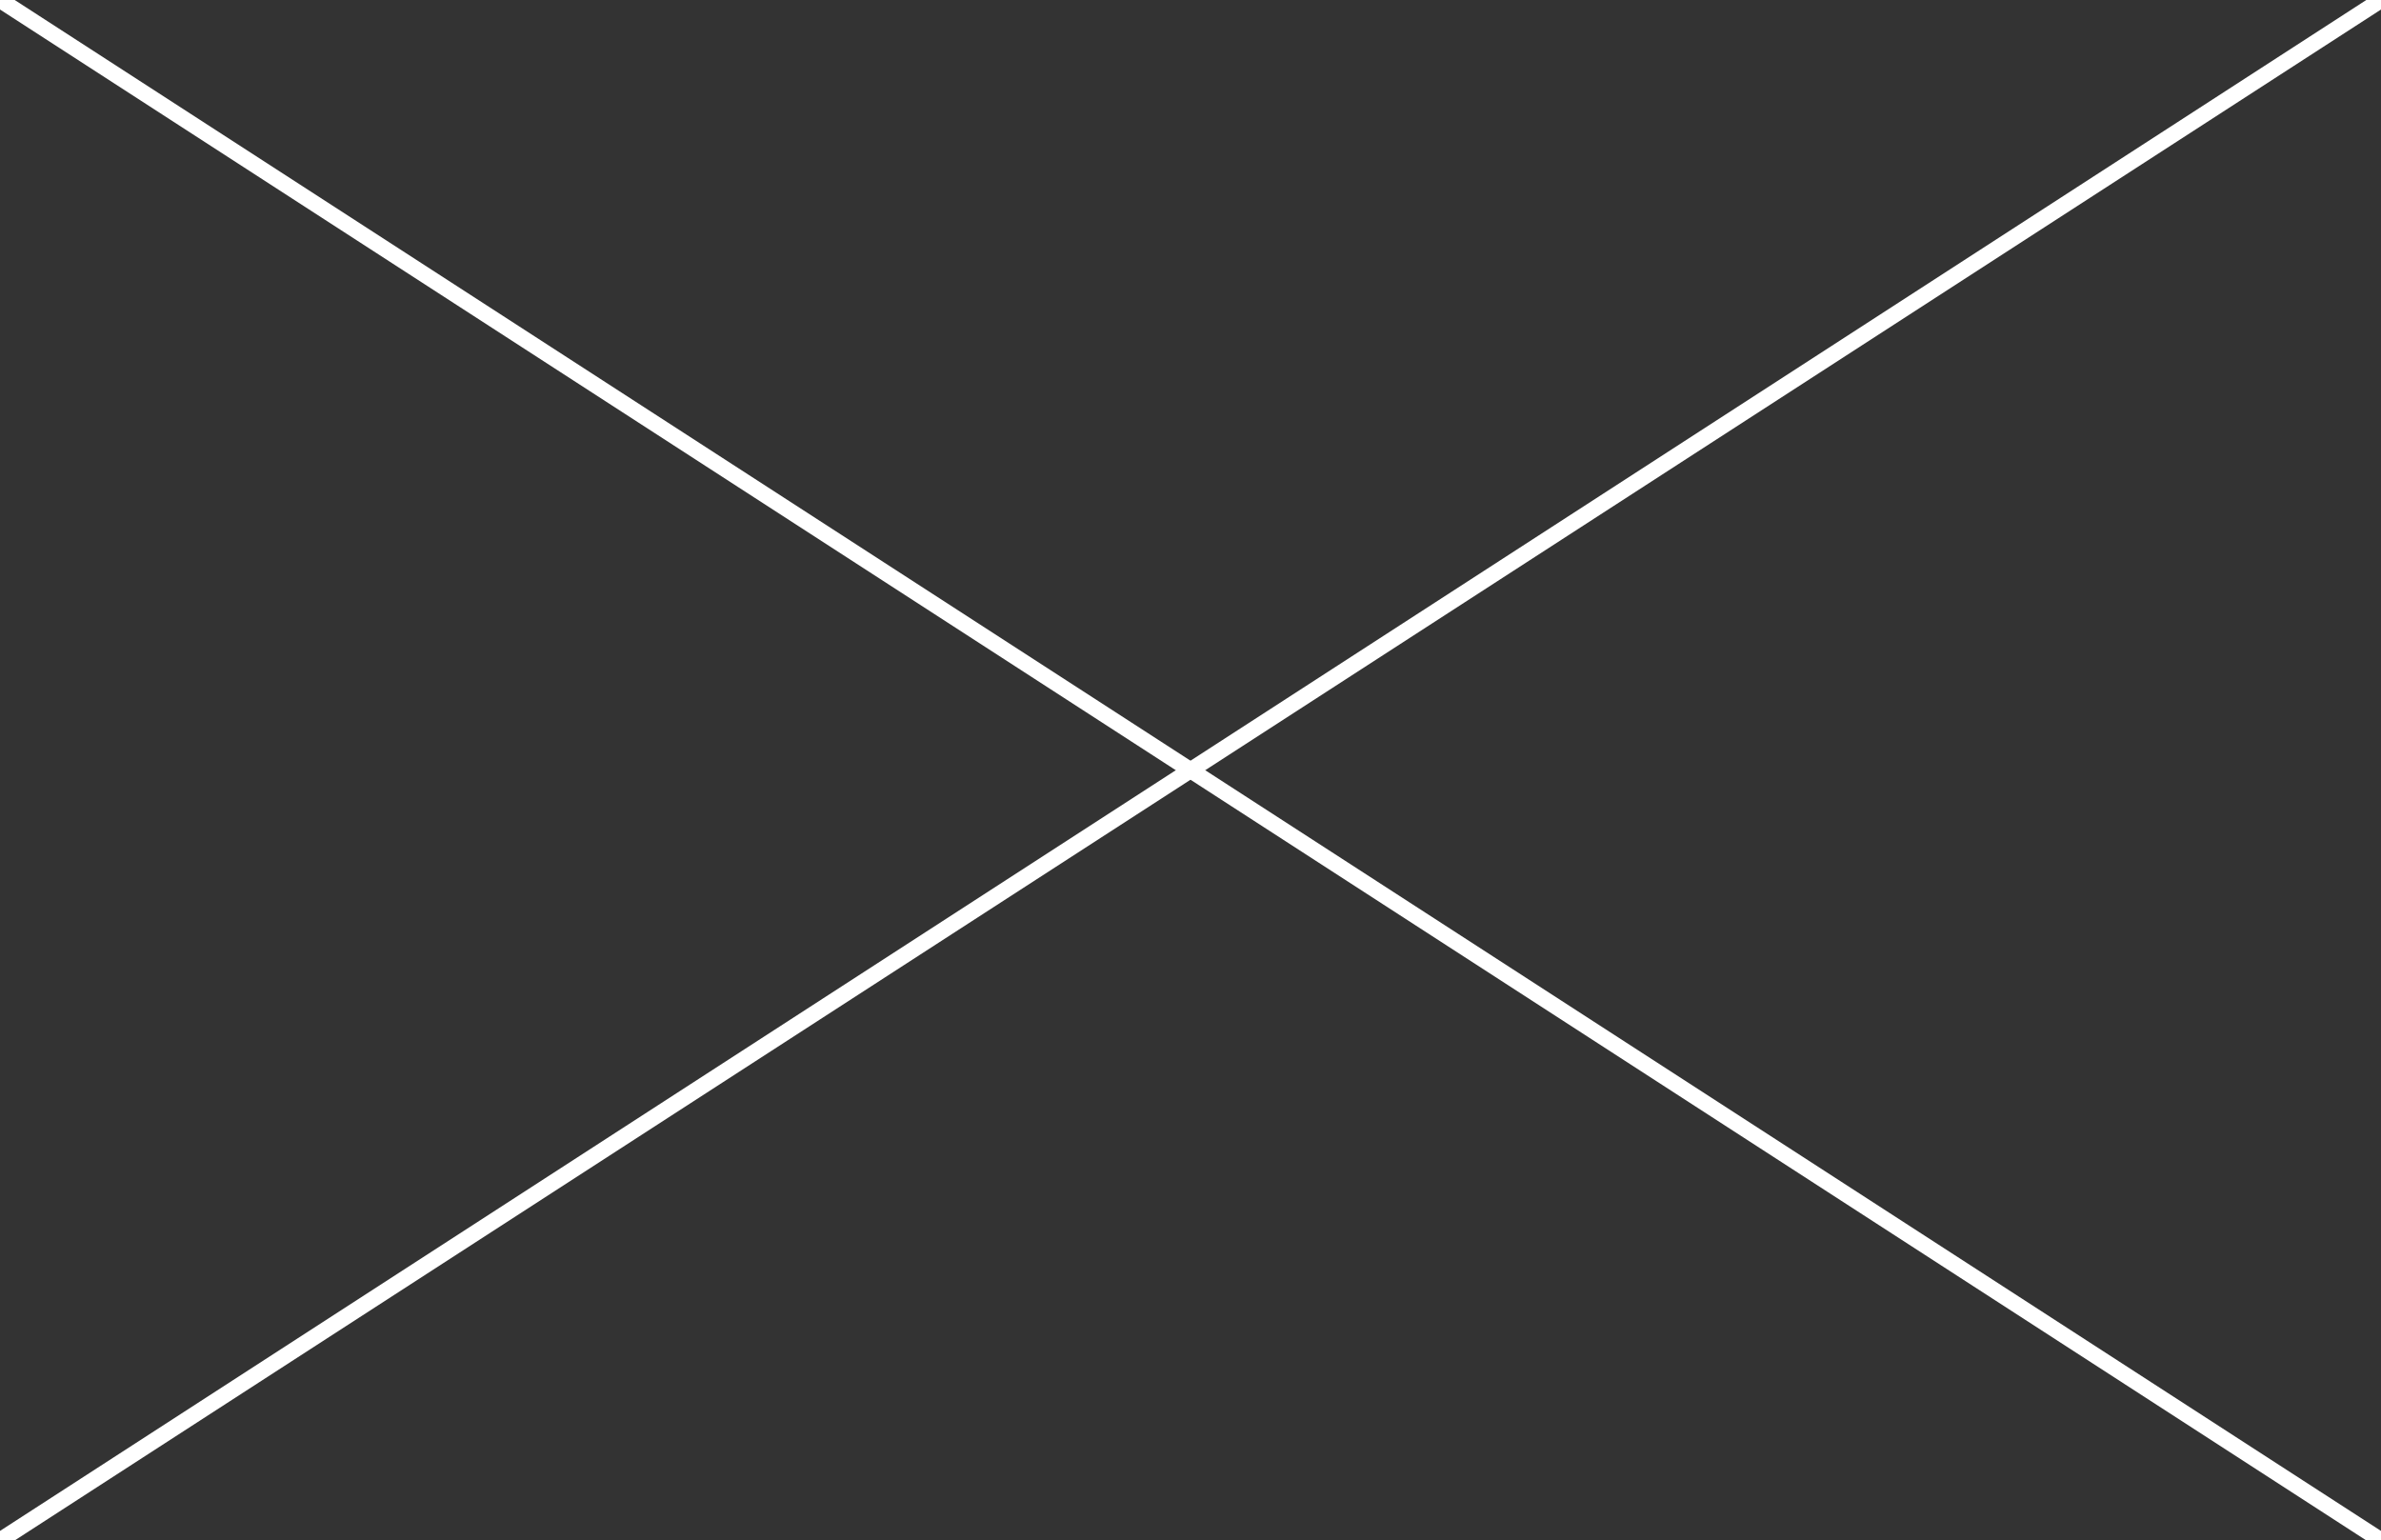 <?xml version="1.0" encoding="utf-8"?>
<!-- Generator: Adobe Illustrator 19.1.0, SVG Export Plug-In . SVG Version: 6.00 Build 0)  -->
<svg version="1.1" id="Layer_1" xmlns="http://www.w3.org/2000/svg" xmlns:xlink="http://www.w3.org/1999/xlink" x="0px" y="0px"
	 viewBox="0 0 149 96.4" style="enable-background:new 0 0 149 96.4;" xml:space="preserve">
<style type="text/css">
	.st0{fill:#333333;}
	.st1{fill:none;stroke:#FFFFFF;stroke-miterlimit:10;}
</style>
<rect class="st0" width="149" height="96.4"/>
<line class="st1" x1="0" y1="0" x2="149" y2="96.4"/>
<line class="st1" x1="0" y1="96.4" x2="149" y2="0"/>
</svg>
